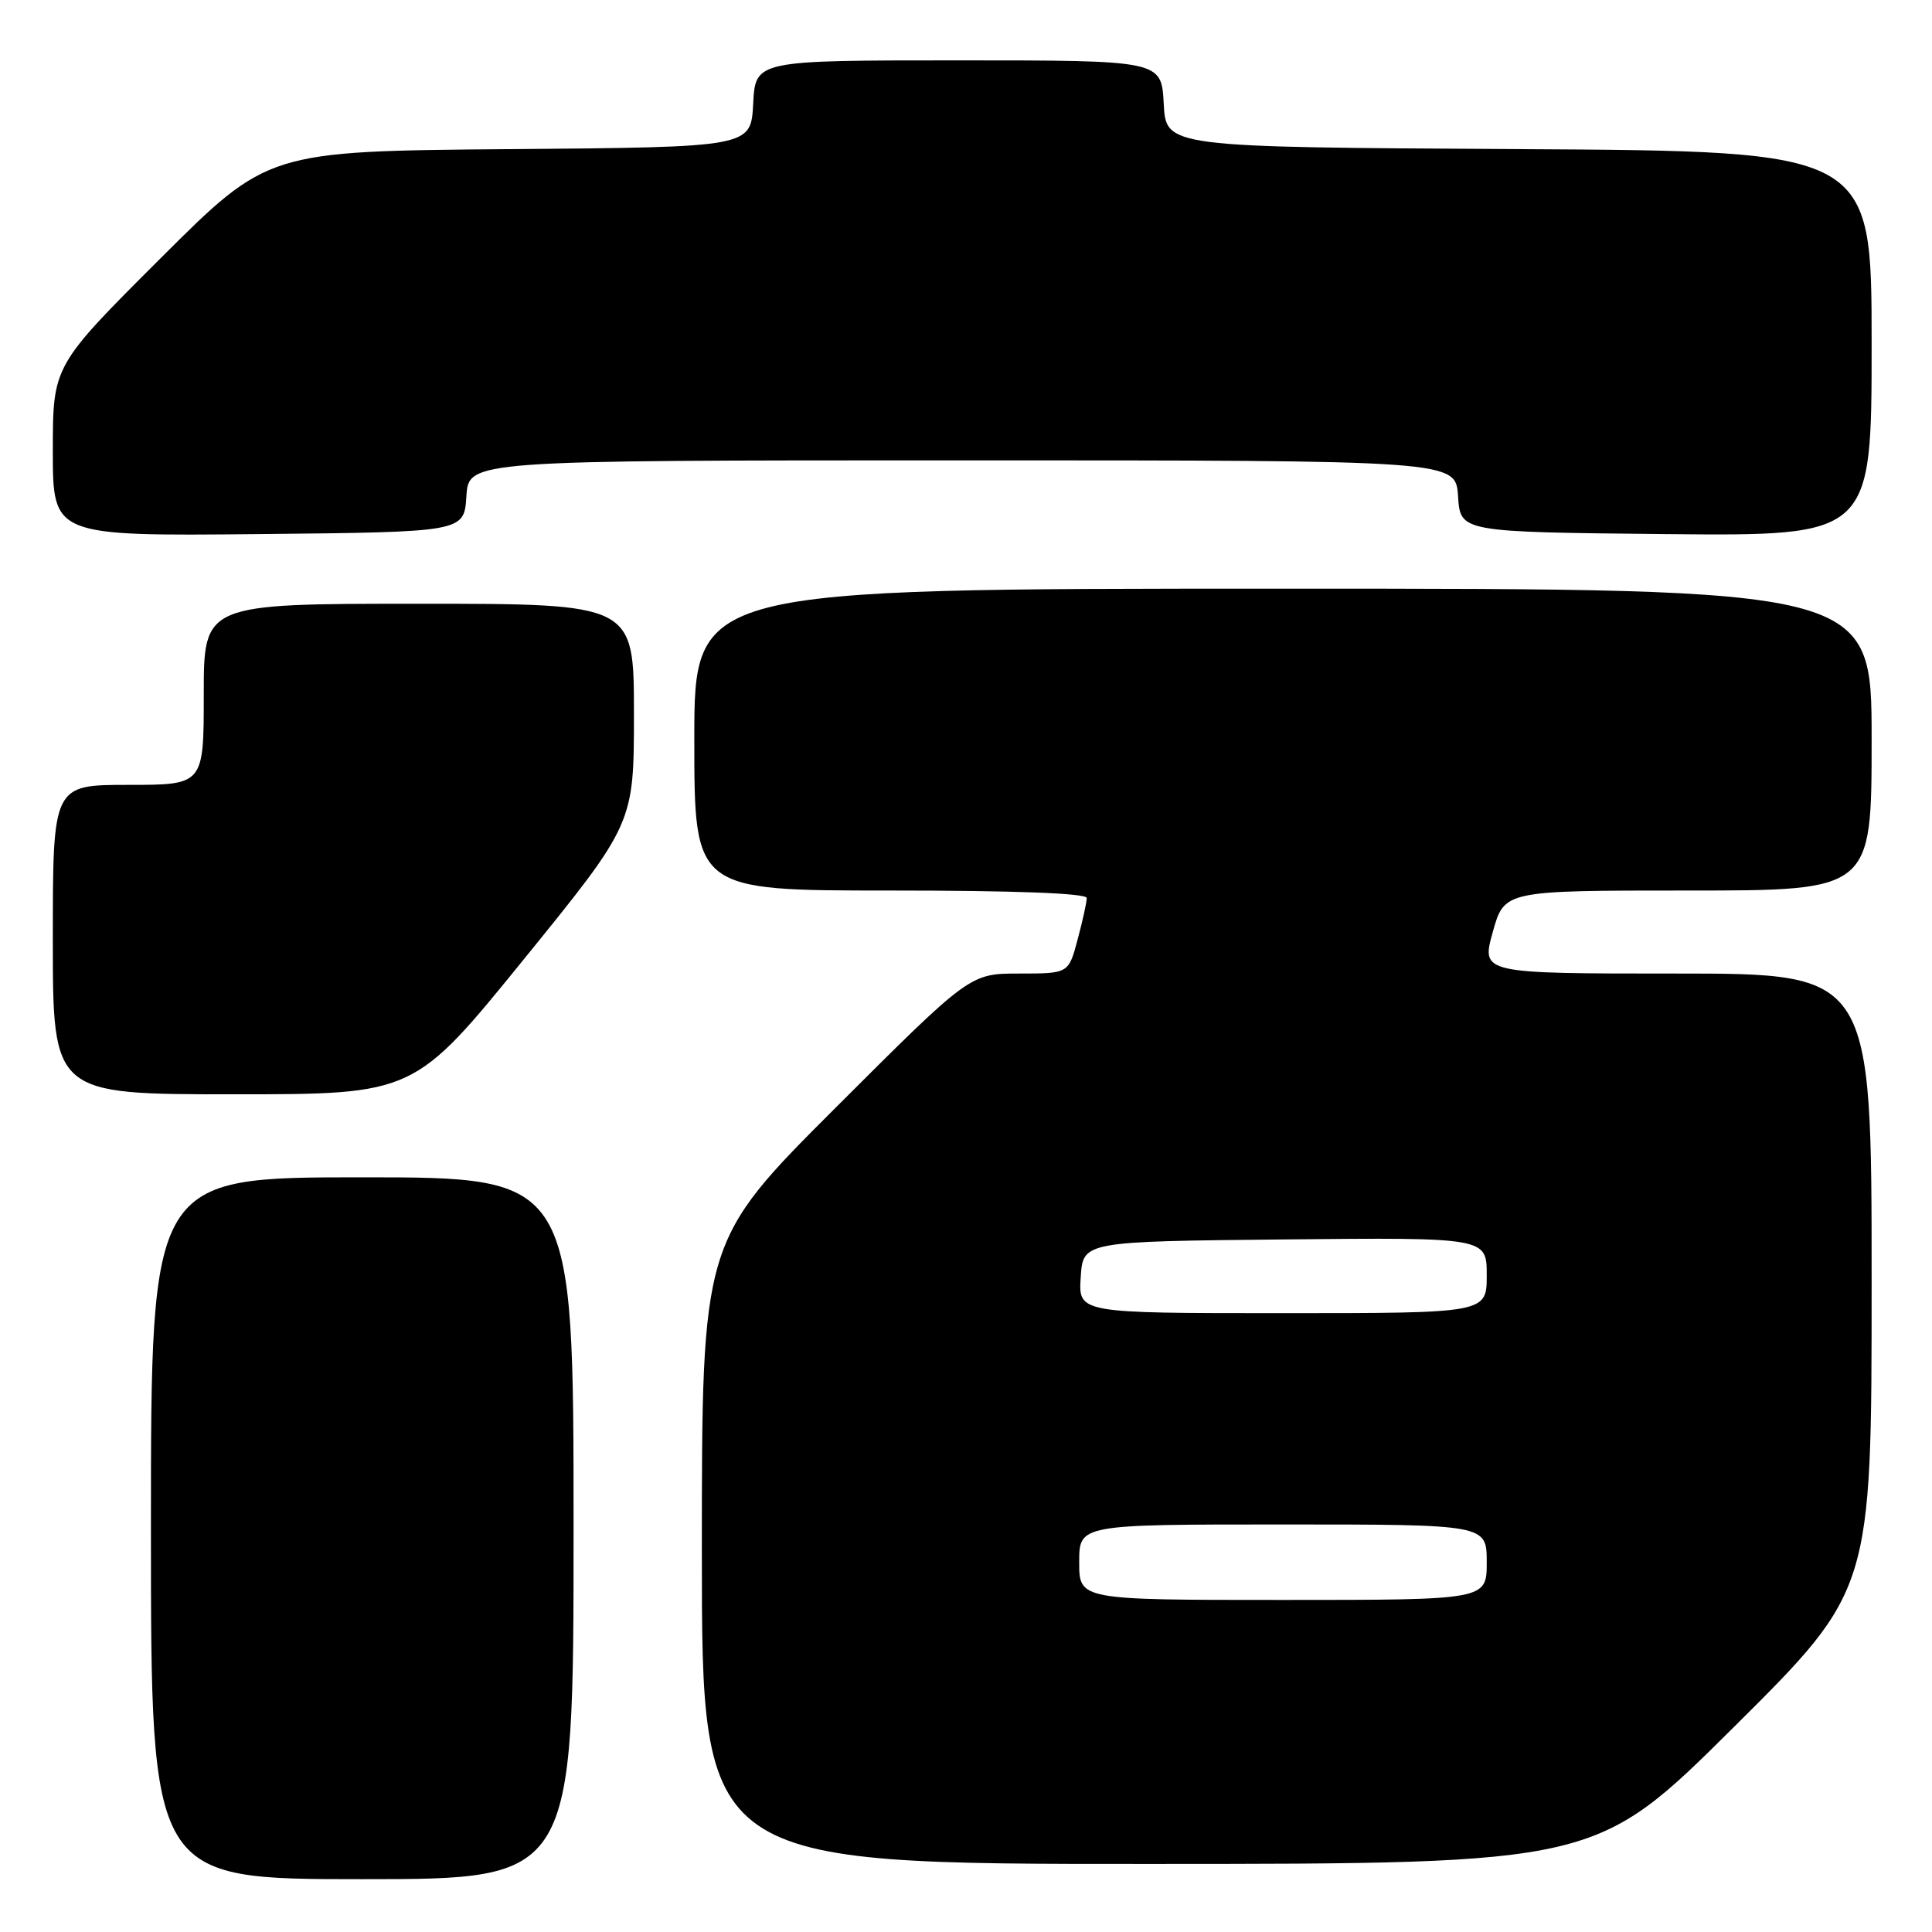 <?xml version="1.0" encoding="UTF-8" standalone="no"?>
<!DOCTYPE svg PUBLIC "-//W3C//DTD SVG 1.1//EN" "http://www.w3.org/Graphics/SVG/1.1/DTD/svg11.dtd" >
<svg xmlns="http://www.w3.org/2000/svg" xmlns:xlink="http://www.w3.org/1999/xlink" version="1.1" viewBox="0 0 256 256">
 <g >
 <path fill="currentColor"
d=" M 76.00 202.50 C 76.00 156.00 76.00 156.00 48.00 156.00 C 20.00 156.00 20.00 156.00 20.00 202.50 C 20.00 249.00 20.00 249.00 48.00 249.00 C 76.00 249.00 76.00 249.00 76.00 202.50 Z  M 229.75 228.84 C 248.00 210.71 248.00 210.71 248.00 169.86 C 248.00 129.00 248.00 129.00 222.13 129.00 C 196.27 129.00 196.27 129.00 197.80 123.50 C 199.33 118.00 199.33 118.00 223.66 118.00 C 248.00 118.00 248.00 118.00 248.00 98.00 C 248.00 78.00 248.00 78.00 170.00 78.00 C 92.00 78.00 92.00 78.00 92.00 98.00 C 92.00 118.00 92.00 118.00 118.00 118.00 C 134.41 118.00 144.00 118.36 144.00 118.99 C 144.00 119.53 143.46 122.00 142.79 124.49 C 141.59 129.00 141.59 129.00 135.05 129.00 C 128.52 129.00 128.52 129.00 110.76 146.74 C 93.00 164.48 93.00 164.48 93.00 205.74 C 93.00 247.00 93.00 247.00 152.25 246.98 C 211.50 246.97 211.50 246.97 229.75 228.84 Z  M 69.45 127.06 C 84.00 109.13 84.00 109.13 84.00 94.56 C 84.00 80.00 84.00 80.00 55.50 80.00 C 27.00 80.00 27.00 80.00 27.00 92.00 C 27.00 104.00 27.00 104.00 17.00 104.00 C 7.00 104.00 7.00 104.00 7.00 124.50 C 7.00 145.00 7.00 145.00 30.95 145.00 C 54.89 145.00 54.89 145.00 69.45 127.06 Z  M 61.80 65.75 C 62.11 61.00 62.11 61.00 127.50 61.00 C 192.89 61.00 192.89 61.00 193.20 65.75 C 193.50 70.50 193.50 70.50 220.75 70.77 C 248.00 71.03 248.00 71.03 248.00 45.53 C 248.00 20.02 248.00 20.02 201.25 19.76 C 154.50 19.50 154.50 19.50 154.20 13.75 C 153.90 8.00 153.90 8.00 127.00 8.00 C 100.10 8.00 100.10 8.00 99.80 13.75 C 99.50 19.50 99.50 19.50 67.50 19.76 C 35.50 20.03 35.50 20.03 21.25 34.25 C 7.00 48.47 7.00 48.47 7.00 59.75 C 7.00 71.03 7.00 71.03 34.25 70.77 C 61.50 70.50 61.50 70.50 61.80 65.75 Z  M 143.00 207.00 C 143.00 202.00 143.00 202.00 170.00 202.00 C 197.00 202.00 197.00 202.00 197.00 207.00 C 197.00 212.00 197.00 212.00 170.00 212.00 C 143.00 212.00 143.00 212.00 143.00 207.00 Z  M 143.20 169.25 C 143.50 164.50 143.50 164.50 170.25 164.23 C 197.00 163.97 197.00 163.97 197.00 168.98 C 197.00 174.00 197.00 174.00 169.95 174.00 C 142.89 174.00 142.89 174.00 143.20 169.25 Z "/>
</g>
</svg>